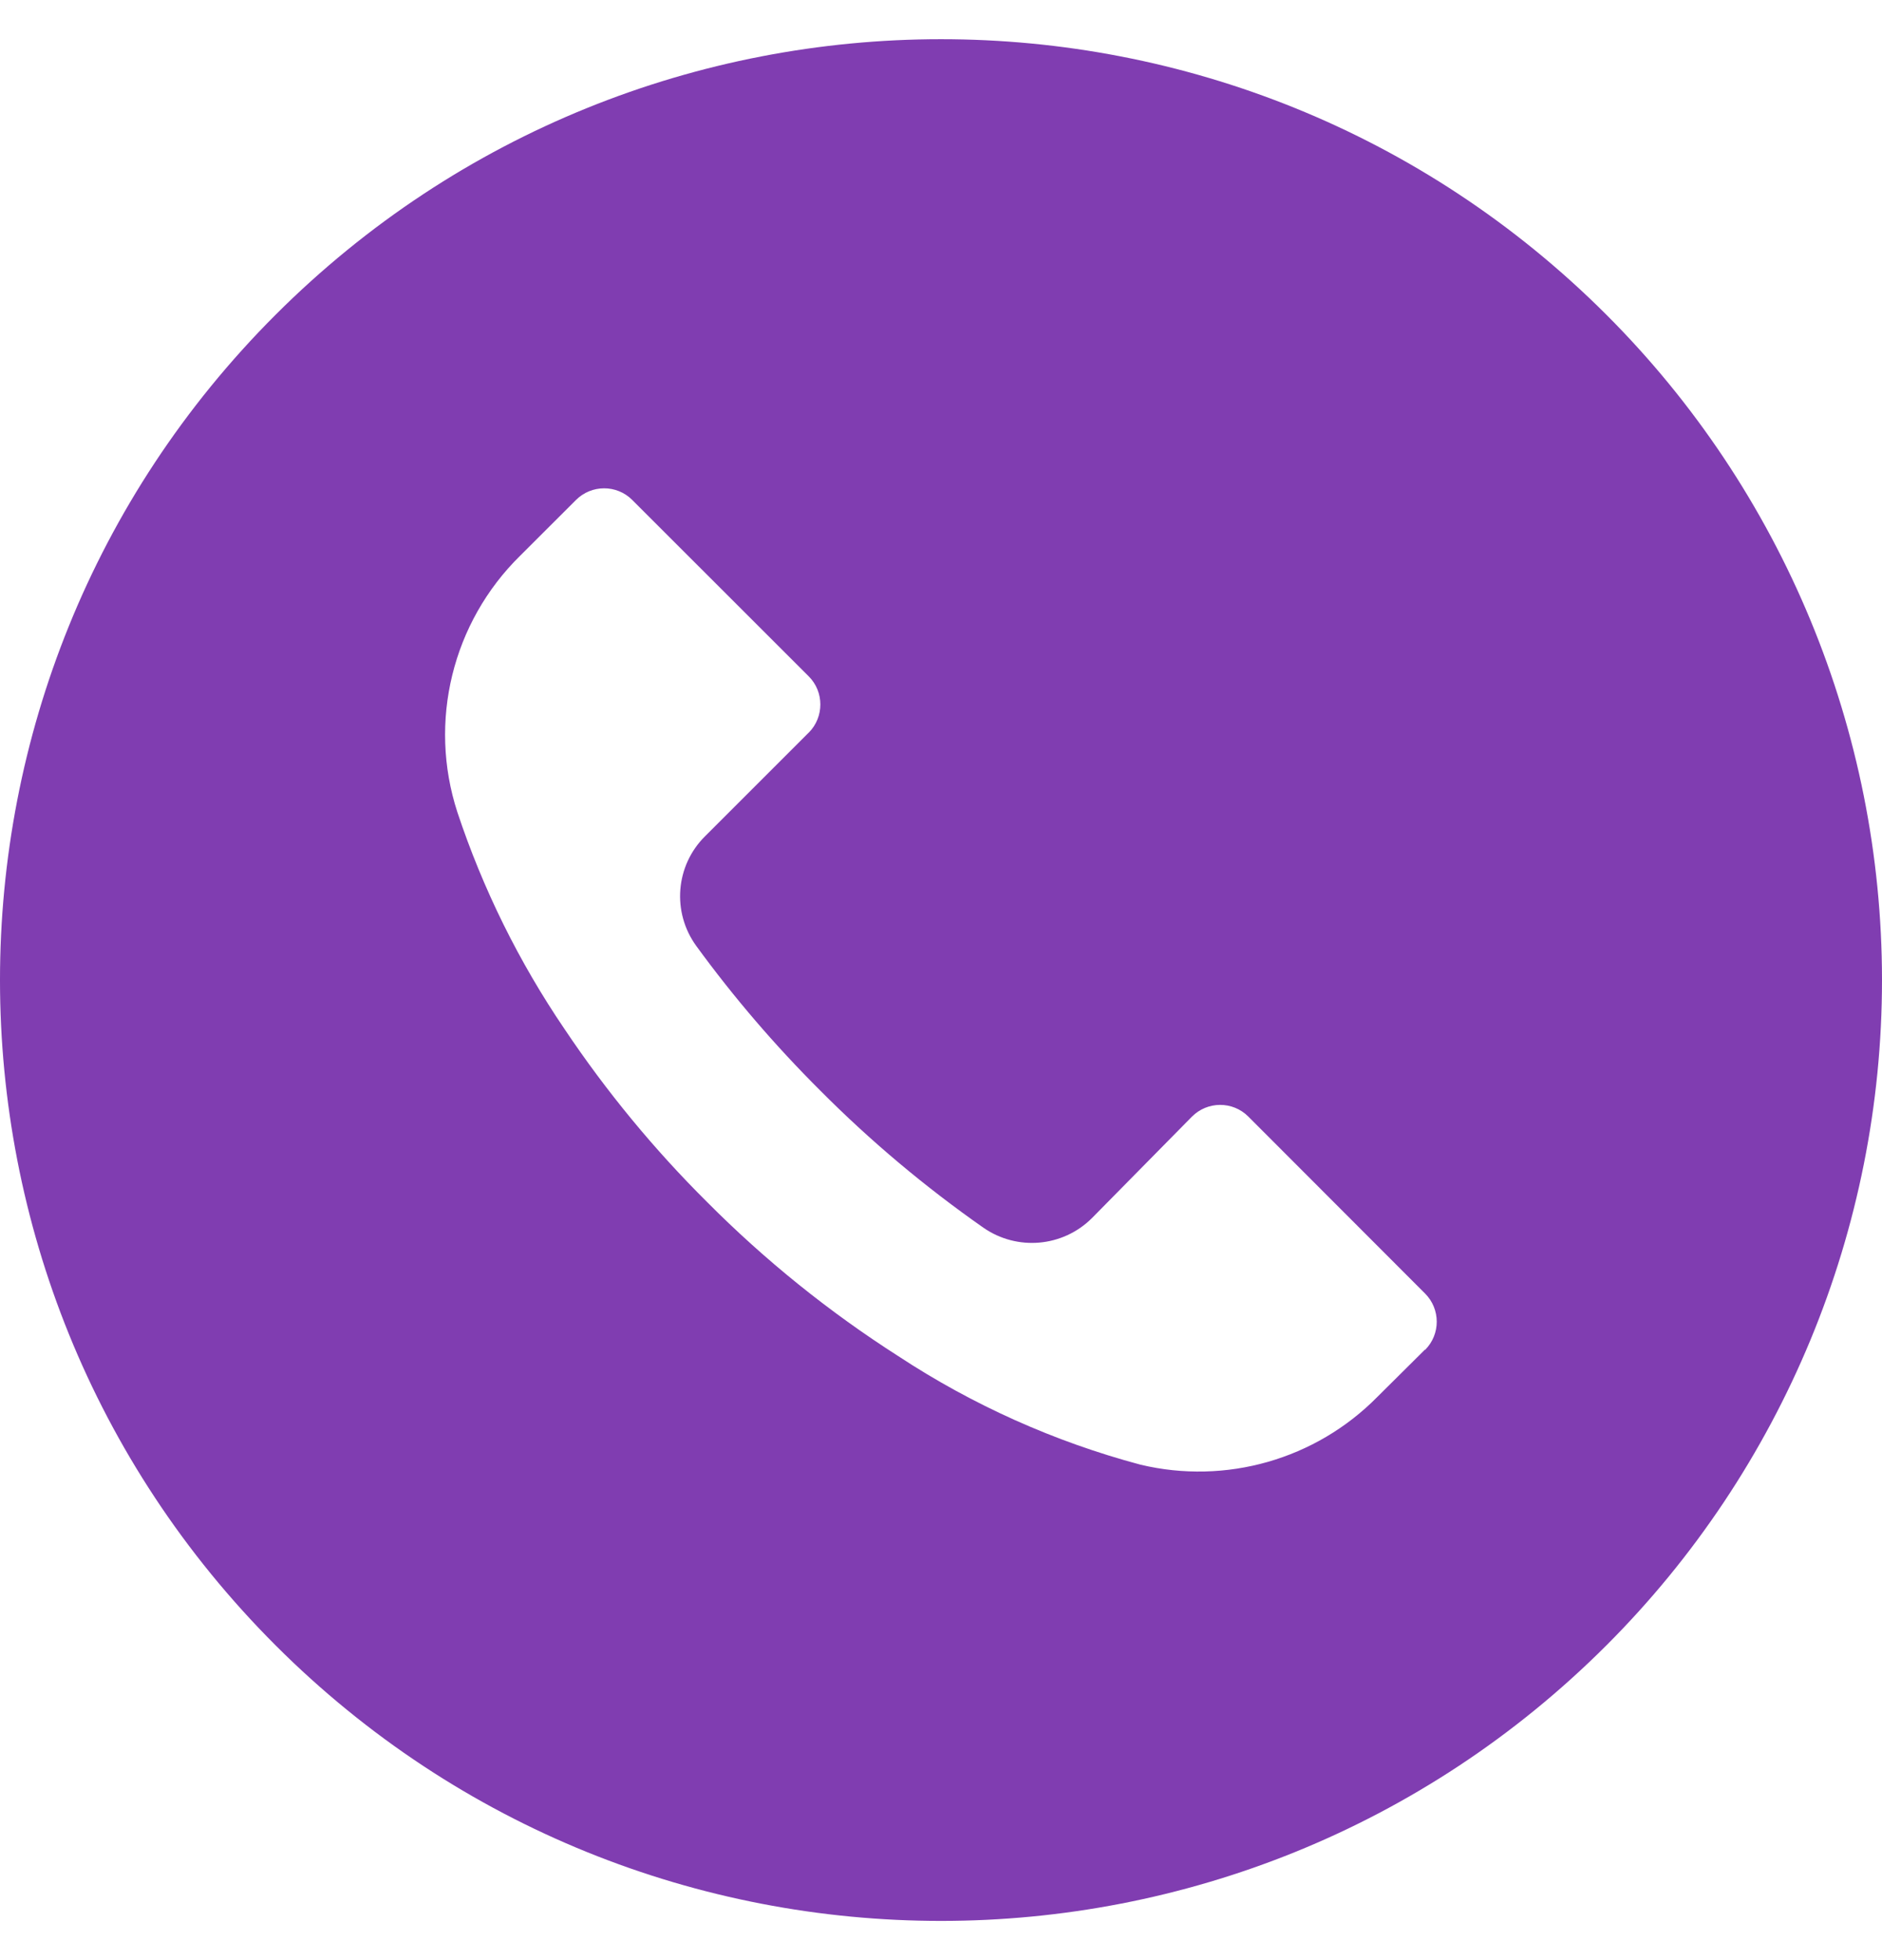 <svg width="24" height="25" viewBox="0 0 24 25" fill="none" xmlns="http://www.w3.org/2000/svg">
<path d="M20.484 4.013C15.797 -0.672 8.199 -0.671 3.513 4.016C-1.172 8.703 -1.171 16.301 3.516 20.987C8.203 25.672 15.801 25.671 20.487 20.984C22.737 18.733 24.001 15.68 24 12.498C23.999 9.315 22.735 6.263 20.484 4.013ZM18.174 17.216C18.173 17.216 18.173 17.217 18.172 17.218V17.213L17.564 17.817C16.778 18.614 15.633 18.941 14.544 18.681C13.447 18.388 12.405 17.921 11.456 17.297C10.575 16.734 9.758 16.076 9.02 15.334C8.341 14.66 7.732 13.92 7.2 13.126C6.618 12.27 6.158 11.339 5.832 10.357C5.458 9.205 5.768 7.939 6.632 7.089L7.344 6.378C7.542 6.179 7.864 6.178 8.062 6.376C8.063 6.376 8.063 6.377 8.064 6.378L10.312 8.625C10.511 8.823 10.511 9.145 10.314 9.344C10.313 9.344 10.312 9.345 10.312 9.345L8.992 10.665C8.613 11.04 8.566 11.635 8.88 12.066C9.357 12.721 9.886 13.337 10.46 13.909C11.1 14.553 11.796 15.137 12.54 15.658C12.97 15.957 13.552 15.907 13.924 15.537L15.2 14.242C15.398 14.043 15.72 14.042 15.918 14.24C15.919 14.241 15.919 14.241 15.92 14.242L18.172 16.497C18.371 16.695 18.372 17.017 18.174 17.216Z" fill="#803DB1"/>
</svg>
